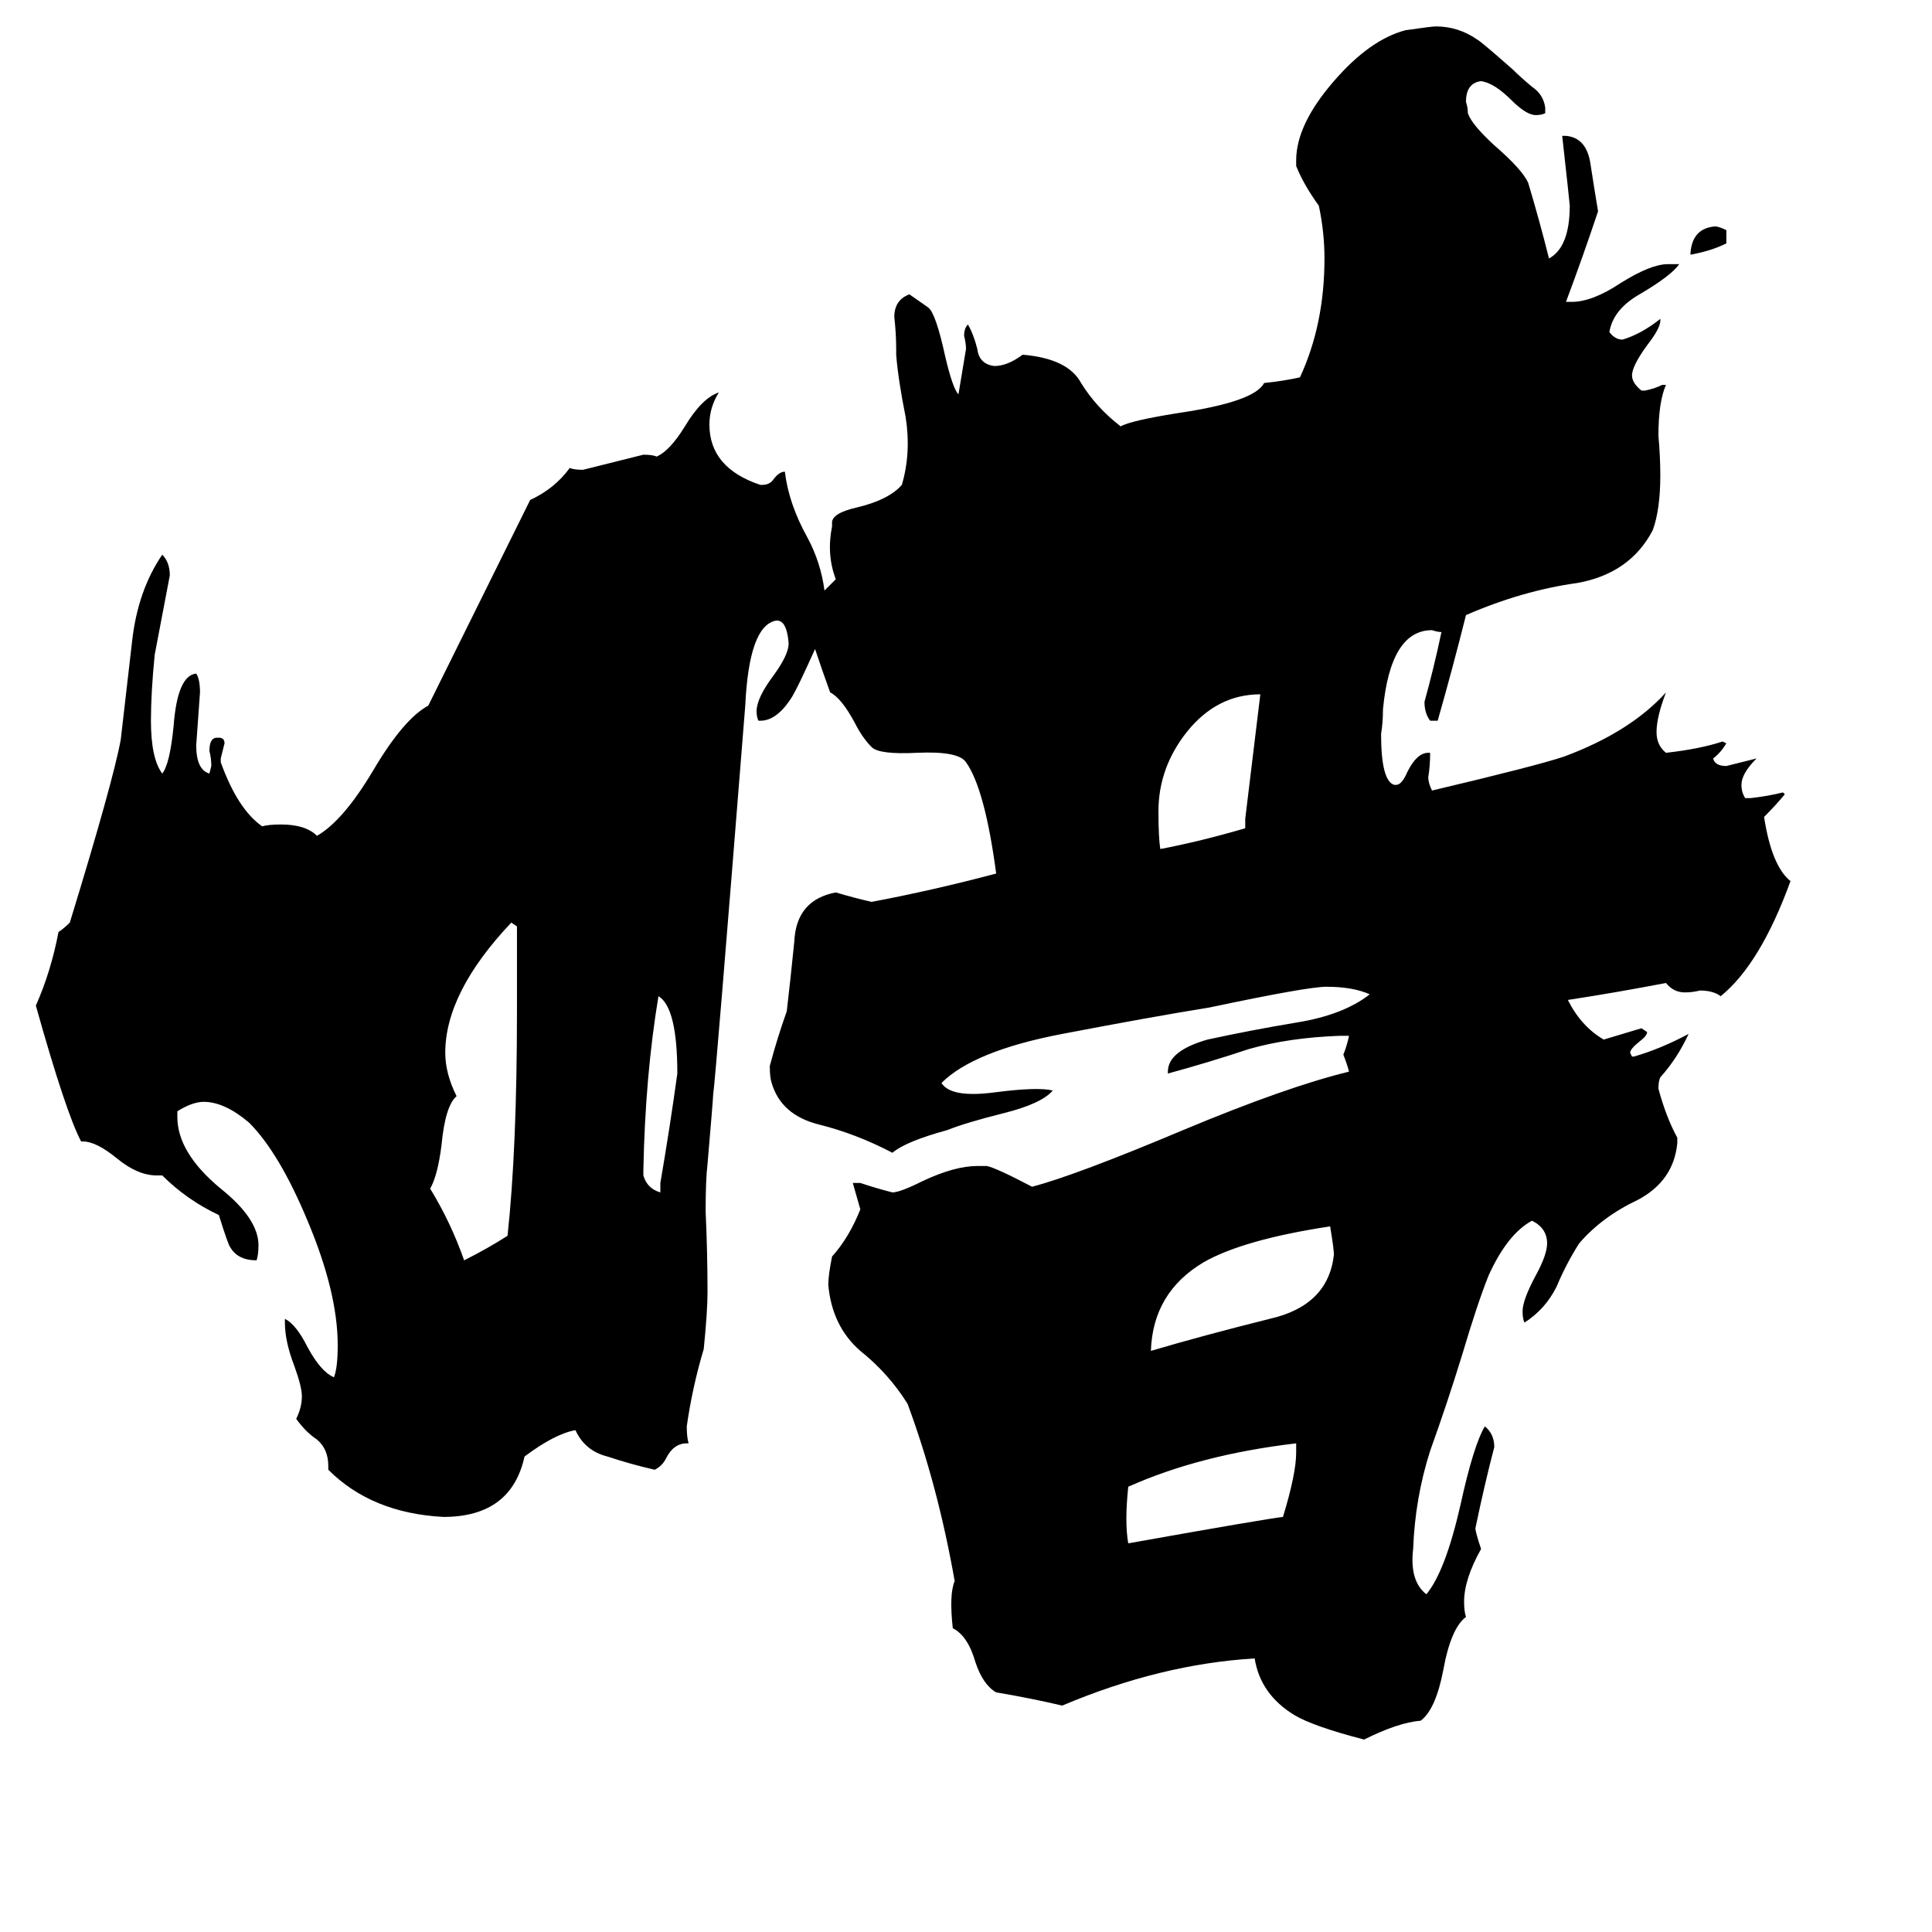 <svg xmlns="http://www.w3.org/2000/svg" viewBox="0 -800 1024 1024">
	<path fill="#000000" d="M350 -168V-173Q355 -202 359 -231Q359 -266 349 -272Q342 -230 341 -180V-177Q343 -170 350 -168ZM274 -264V-309L271 -311Q236 -274 236 -242Q236 -231 242 -219Q236 -214 234 -193Q232 -177 228 -170Q239 -152 246 -132Q258 -138 269 -145Q274 -191 274 -264ZM915 -678V-671Q907 -667 896 -665V-666Q897 -679 909 -680Q911 -680 915 -678ZM705 -150Q659 -143 638 -131Q611 -115 610 -84Q637 -92 673 -101Q704 -108 707 -135Q707 -138 705 -150ZM687 -30V-35Q636 -29 598 -12Q596 7 598 18Q671 5 680 4Q687 -19 687 -30ZM660 -361V-366Q664 -399 668 -432Q645 -432 629 -412Q614 -393 614 -370Q614 -356 615 -350Q636 -354 660 -361ZM437 -487Q440 -490 443 -493Q438 -506 441 -521V-523Q441 -528 454 -531Q471 -535 478 -543Q483 -560 480 -579Q476 -599 475 -612V-615Q475 -623 474 -632Q474 -641 482 -644L492 -637Q496 -634 501 -611Q505 -594 508 -591Q510 -603 512 -615Q512 -618 511 -622Q511 -626 513 -628Q516 -623 518 -615Q519 -607 527 -606Q534 -606 542 -612Q566 -610 573 -597Q581 -584 594 -574Q599 -577 624 -581Q665 -587 670 -597Q680 -598 689 -600Q702 -628 702 -663Q702 -677 699 -691Q691 -702 687 -712V-715Q687 -734 707 -757Q726 -779 745 -784Q759 -786 761 -786Q773 -786 783 -779Q785 -778 802 -763Q806 -759 812 -754Q818 -750 819 -743V-740Q817 -739 814 -739Q809 -739 801 -747Q792 -756 785 -757Q777 -756 777 -746Q778 -743 778 -740Q780 -734 792 -723Q807 -710 810 -703Q816 -683 821 -663Q832 -669 832 -691Q832 -692 828 -728H830Q841 -727 843 -713Q845 -700 847 -688Q839 -664 830 -640H833Q844 -640 859 -650Q875 -660 884 -660H890Q886 -654 869 -644Q855 -636 853 -624Q856 -620 860 -620Q870 -623 880 -631V-630Q880 -626 873 -617Q865 -606 865 -601Q865 -597 870 -593H872Q877 -594 881 -596H883Q879 -587 879 -569Q880 -558 880 -548Q880 -530 876 -519Q864 -496 836 -491Q807 -487 777 -474Q770 -446 762 -418H758Q755 -422 755 -428Q760 -446 764 -465Q762 -465 759 -466Q737 -466 733 -424Q733 -417 732 -411Q732 -386 739 -384H740Q743 -384 746 -391Q751 -401 757 -401H758Q758 -394 757 -388Q757 -385 759 -381Q814 -394 829 -399Q864 -412 883 -433Q878 -420 878 -412Q878 -405 883 -401Q901 -403 913 -407L915 -406Q912 -401 908 -398Q909 -394 915 -394Q923 -396 931 -398Q923 -390 923 -384Q923 -380 925 -377H928Q937 -378 945 -380L946 -379Q941 -373 935 -367Q939 -341 949 -333Q933 -289 912 -272Q908 -275 901 -275Q897 -274 893 -274Q887 -274 883 -279Q857 -274 831 -270Q838 -256 850 -249Q860 -252 870 -255L873 -253Q873 -251 869 -248Q864 -244 864 -242L865 -240H866Q880 -244 895 -252Q889 -239 880 -229Q879 -227 879 -223Q883 -208 889 -197V-194Q887 -174 868 -164Q849 -155 837 -141Q830 -130 825 -118Q819 -106 808 -99Q807 -101 807 -105Q807 -111 814 -124Q820 -135 820 -141Q820 -149 812 -153Q799 -146 789 -124Q783 -109 775 -82Q767 -56 758 -31Q750 -6 749 21Q747 38 756 45Q766 33 774 -2Q781 -34 787 -44Q792 -40 792 -33Q787 -14 782 10Q782 12 785 21Q776 37 776 49Q776 54 777 57Q769 63 765 85Q761 106 753 112Q741 113 723 122Q696 115 686 109Q668 98 665 79Q615 82 563 104Q546 100 528 97Q521 93 517 81Q513 67 505 63Q503 45 506 38Q497 -13 481 -56Q471 -72 456 -84Q441 -97 439 -119Q439 -124 441 -134Q450 -144 456 -159L452 -173H456Q465 -170 473 -168Q477 -168 489 -174Q506 -182 518 -182H523Q528 -181 547 -171Q570 -177 627 -201Q682 -224 715 -232Q714 -236 712 -241Q714 -246 715 -251H710Q683 -250 662 -244Q641 -237 619 -231V-232Q619 -243 640 -249Q663 -254 687 -258Q712 -262 726 -273Q717 -277 703 -277Q693 -277 641 -266Q610 -261 563 -252Q516 -243 499 -226Q504 -218 527 -221Q550 -224 558 -222Q552 -215 532 -210Q512 -205 502 -201Q480 -195 473 -189Q454 -199 434 -204Q414 -209 409 -226Q408 -229 408 -235Q412 -250 417 -264Q419 -281 421 -301Q422 -323 443 -327Q453 -324 462 -322Q494 -328 528 -337Q522 -382 512 -396Q508 -402 486 -401Q466 -400 462 -404Q457 -409 453 -417Q446 -430 440 -433Q436 -444 432 -456Q423 -436 420 -431Q412 -418 403 -418H402Q401 -420 401 -423Q401 -430 410 -442Q418 -453 418 -459Q417 -472 411 -471Q397 -468 395 -426Q379 -225 378 -220Q378 -218 375 -183Q374 -175 374 -158Q375 -136 375 -115Q375 -105 373 -85Q367 -65 364 -44Q364 -38 365 -35H364Q357 -35 353 -27Q351 -23 347 -21Q334 -24 322 -28Q310 -31 305 -42Q294 -40 278 -28Q271 4 235 4Q197 2 174 -21V-23Q174 -32 168 -37Q162 -41 157 -48Q160 -54 160 -60Q160 -65 156 -76Q151 -89 151 -99V-101Q157 -98 163 -86Q170 -73 177 -70Q179 -75 179 -87Q179 -115 163 -153Q148 -189 132 -205Q119 -216 108 -216Q102 -216 94 -211V-208Q94 -189 117 -170Q137 -154 137 -140Q137 -135 136 -132Q126 -132 122 -139Q121 -140 116 -156Q99 -164 86 -177H83Q73 -177 62 -186Q51 -195 44 -195H43Q35 -210 19 -267Q27 -285 31 -306Q34 -308 37 -311Q60 -386 64 -408Q67 -434 70 -460Q73 -487 86 -506Q90 -502 90 -495Q86 -474 82 -453Q80 -433 80 -418Q80 -398 86 -390Q90 -395 92 -415Q94 -442 104 -443Q106 -440 106 -433Q105 -419 104 -405Q104 -392 111 -390L112 -394Q112 -398 111 -402Q111 -409 115 -409H116Q119 -409 119 -406Q118 -402 117 -398V-396Q126 -371 139 -362Q142 -363 149 -363Q162 -363 168 -357Q182 -365 198 -392Q214 -419 227 -426L281 -535Q294 -541 302 -552Q304 -551 309 -551Q325 -555 341 -559Q346 -559 348 -558Q355 -561 363 -574Q372 -589 381 -592Q376 -584 376 -575Q376 -552 403 -543H404Q408 -543 410 -546Q413 -550 416 -550Q418 -533 428 -515Q435 -502 437 -487Z"/>
</svg>